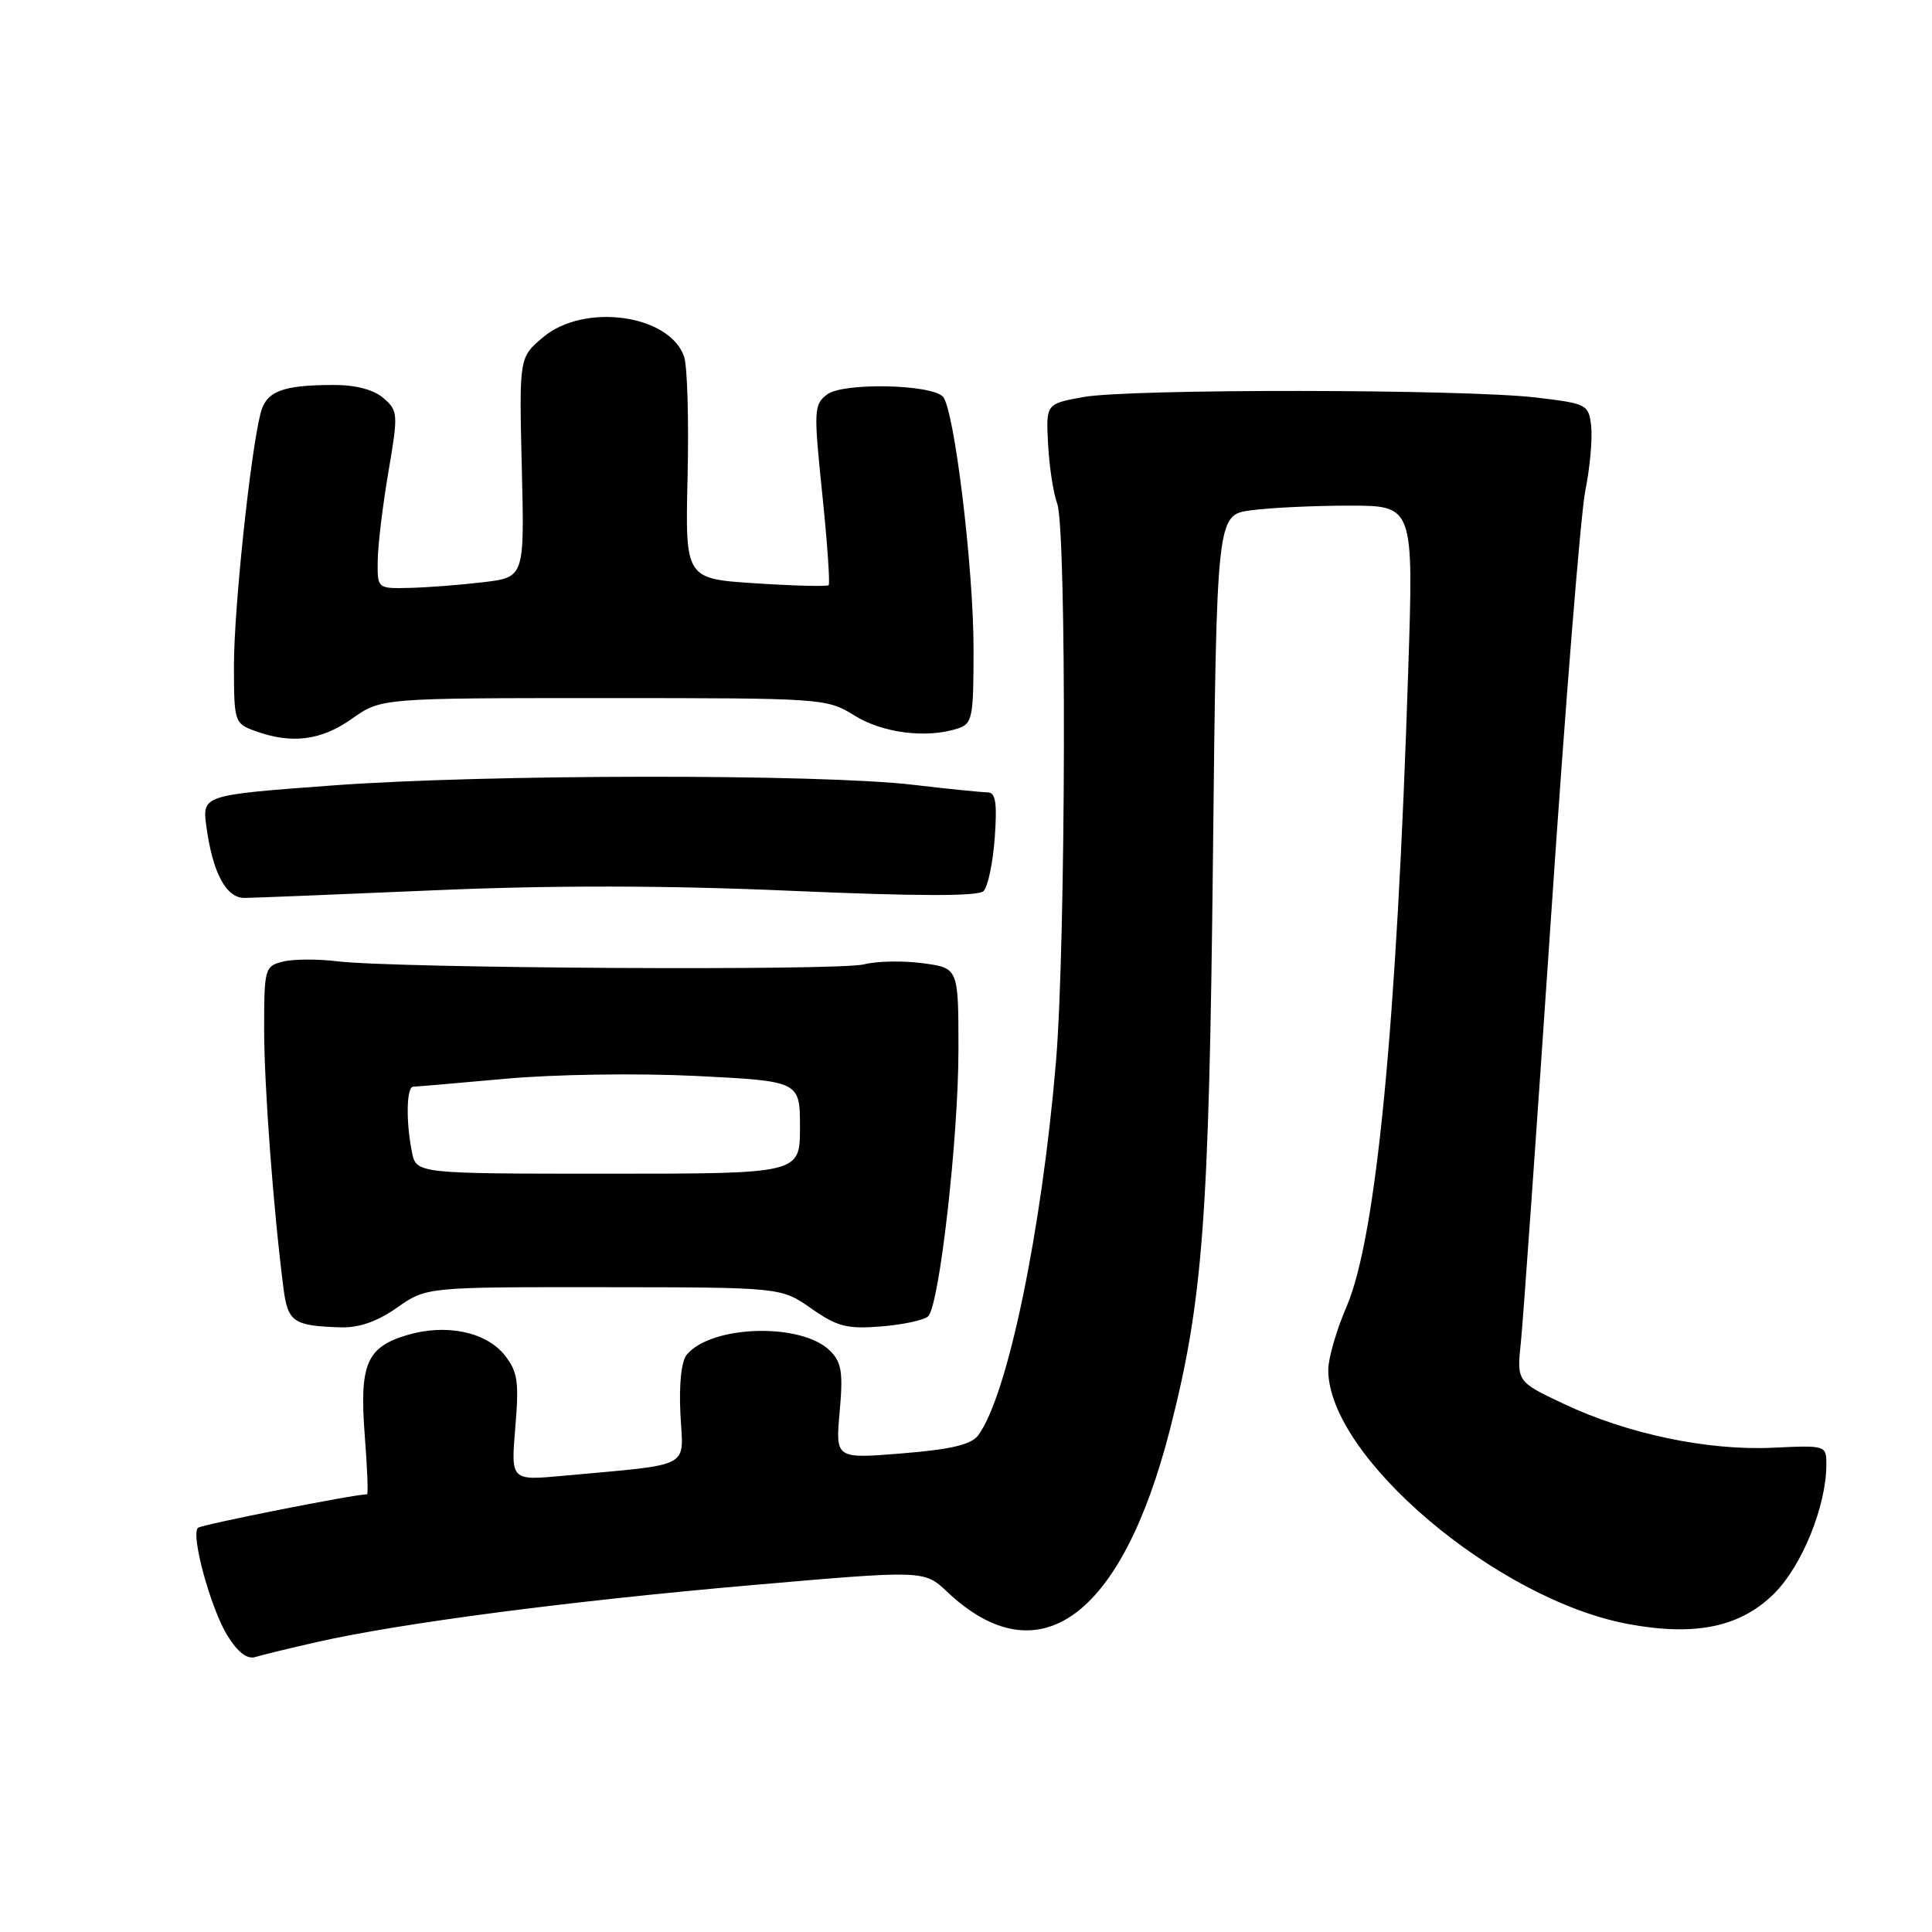 <?xml version="1.0" encoding="UTF-8" standalone="no"?>
<!DOCTYPE svg PUBLIC "-//W3C//DTD SVG 1.1//EN" "http://www.w3.org/Graphics/SVG/1.1/DTD/svg11.dtd" >
<svg xmlns="http://www.w3.org/2000/svg" xmlns:xlink="http://www.w3.org/1999/xlink" version="1.1" viewBox="0 0 256 256">
 <g >
 <path fill="currentColor"
d=" M 42.00 217.58 C 52.89 215.10 75.30 212.16 99.48 210.05 C 122.45 208.05 122.45 208.05 125.48 210.90 C 137.62 222.38 148.64 214.35 155.04 189.36 C 159.39 172.32 160.20 161.63 160.72 113.87 C 161.21 68.24 161.21 68.24 165.74 67.62 C 168.24 67.28 174.11 67.00 178.79 67.00 C 187.31 67.00 187.31 67.00 186.60 88.75 C 185.08 135.93 182.36 163.99 178.43 173.13 C 177.09 176.22 176.00 179.99 176.00 181.52 C 176.00 193.02 198.33 211.95 215.73 215.19 C 224.66 216.85 230.64 215.59 235.11 211.13 C 238.80 207.43 242.00 199.53 242.00 194.07 C 242.00 191.52 241.95 191.50 234.93 191.83 C 226.30 192.24 215.63 190.01 207.19 186.01 C 200.97 183.07 200.97 183.07 201.53 177.79 C 201.83 174.88 203.62 149.55 205.52 121.50 C 207.41 93.45 209.45 68.01 210.07 64.98 C 210.68 61.94 211.02 58.12 210.84 56.48 C 210.51 53.58 210.30 53.48 203.50 52.67 C 193.95 51.55 149.67 51.50 143.55 52.61 C 138.59 53.51 138.59 53.51 138.88 58.91 C 139.04 61.87 139.58 65.39 140.08 66.72 C 141.35 70.06 141.24 125.08 139.92 140.70 C 138.03 163.14 133.50 184.94 129.62 190.18 C 128.70 191.42 126.06 192.05 119.54 192.58 C 110.70 193.30 110.70 193.30 111.26 187.06 C 111.73 181.85 111.52 180.52 109.99 178.99 C 106.23 175.23 94.27 175.56 90.99 179.51 C 90.28 180.37 89.96 183.44 90.16 187.40 C 90.54 194.70 91.99 193.95 74.60 195.55 C 67.69 196.19 67.69 196.19 68.28 189.15 C 68.79 183.09 68.60 181.76 66.89 179.59 C 64.43 176.47 59.09 175.36 53.92 176.91 C 48.57 178.51 47.61 180.78 48.33 190.18 C 48.67 194.48 48.80 198.00 48.64 198.00 C 46.94 198.00 26.64 202.03 26.22 202.45 C 25.26 203.41 27.93 213.16 30.12 216.70 C 31.51 218.95 32.75 219.90 33.85 219.56 C 34.76 219.28 38.42 218.39 42.00 217.58 Z  M 52.61 173.27 C 56.50 170.54 56.50 170.54 80.00 170.56 C 103.50 170.58 103.50 170.58 107.50 173.38 C 110.95 175.80 112.23 176.12 116.79 175.76 C 119.69 175.52 122.48 174.92 122.99 174.41 C 124.48 172.92 127.00 150.75 127.00 139.08 C 127.00 128.26 127.00 128.26 122.25 127.63 C 119.64 127.28 116.15 127.35 114.50 127.78 C 111.19 128.65 52.34 128.31 44.73 127.38 C 42.10 127.06 38.84 127.07 37.48 127.42 C 35.09 128.02 35.00 128.34 35.00 136.35 C 35.00 143.93 36.22 160.24 37.56 170.69 C 38.14 175.18 38.87 175.68 45.11 175.88 C 47.56 175.96 49.97 175.12 52.61 173.27 Z  M 57.50 117.97 C 73.22 117.29 88.23 117.31 104.90 118.04 C 121.73 118.77 129.62 118.78 130.33 118.07 C 130.90 117.50 131.57 114.32 131.81 111.01 C 132.14 106.38 131.93 105.00 130.87 104.99 C 130.12 104.99 125.67 104.54 121.00 103.99 C 108.64 102.53 64.28 102.58 44.14 104.07 C 26.78 105.35 26.78 105.35 27.35 109.55 C 28.19 115.69 29.97 119.00 32.41 118.98 C 33.56 118.97 44.85 118.52 57.50 117.97 Z  M 46.61 95.25 C 50.50 92.50 50.50 92.50 80.00 92.50 C 109.09 92.50 109.55 92.53 113.22 94.81 C 116.95 97.13 122.70 97.87 126.85 96.55 C 128.86 95.91 129.00 95.22 129.00 85.97 C 129.00 75.17 126.43 54.07 124.93 52.55 C 123.31 50.90 111.73 50.68 109.62 52.25 C 107.84 53.59 107.80 54.30 108.95 65.42 C 109.62 71.88 110.00 77.34 109.80 77.54 C 109.60 77.73 105.24 77.63 100.11 77.29 C 90.79 76.69 90.79 76.69 91.11 63.10 C 91.28 55.62 91.08 48.48 90.64 47.24 C 88.70 41.66 77.40 40.11 71.97 44.68 C 68.79 47.35 68.79 47.35 69.14 61.93 C 69.50 76.50 69.50 76.50 64.00 77.15 C 60.98 77.51 56.59 77.85 54.25 77.90 C 50.00 78.00 50.00 78.00 50.05 74.25 C 50.08 72.19 50.72 66.90 51.47 62.50 C 52.78 54.82 52.75 54.43 50.81 52.75 C 49.50 51.62 47.13 51.00 44.14 51.01 C 37.33 51.03 35.25 51.85 34.51 54.82 C 33.16 60.20 31.00 80.69 31.00 88.13 C 31.00 95.62 31.07 95.86 33.75 96.84 C 38.62 98.62 42.53 98.14 46.61 95.25 Z  M 54.58 152.63 C 53.77 148.59 53.86 144.00 54.75 143.99 C 55.16 143.99 60.67 143.51 67.00 142.94 C 73.49 142.35 84.49 142.19 92.25 142.57 C 106.00 143.26 106.00 143.26 106.00 149.39 C 106.00 155.52 106.00 155.52 80.58 155.52 C 55.15 155.52 55.15 155.52 54.58 152.63 Z "/>
</g>
</svg>